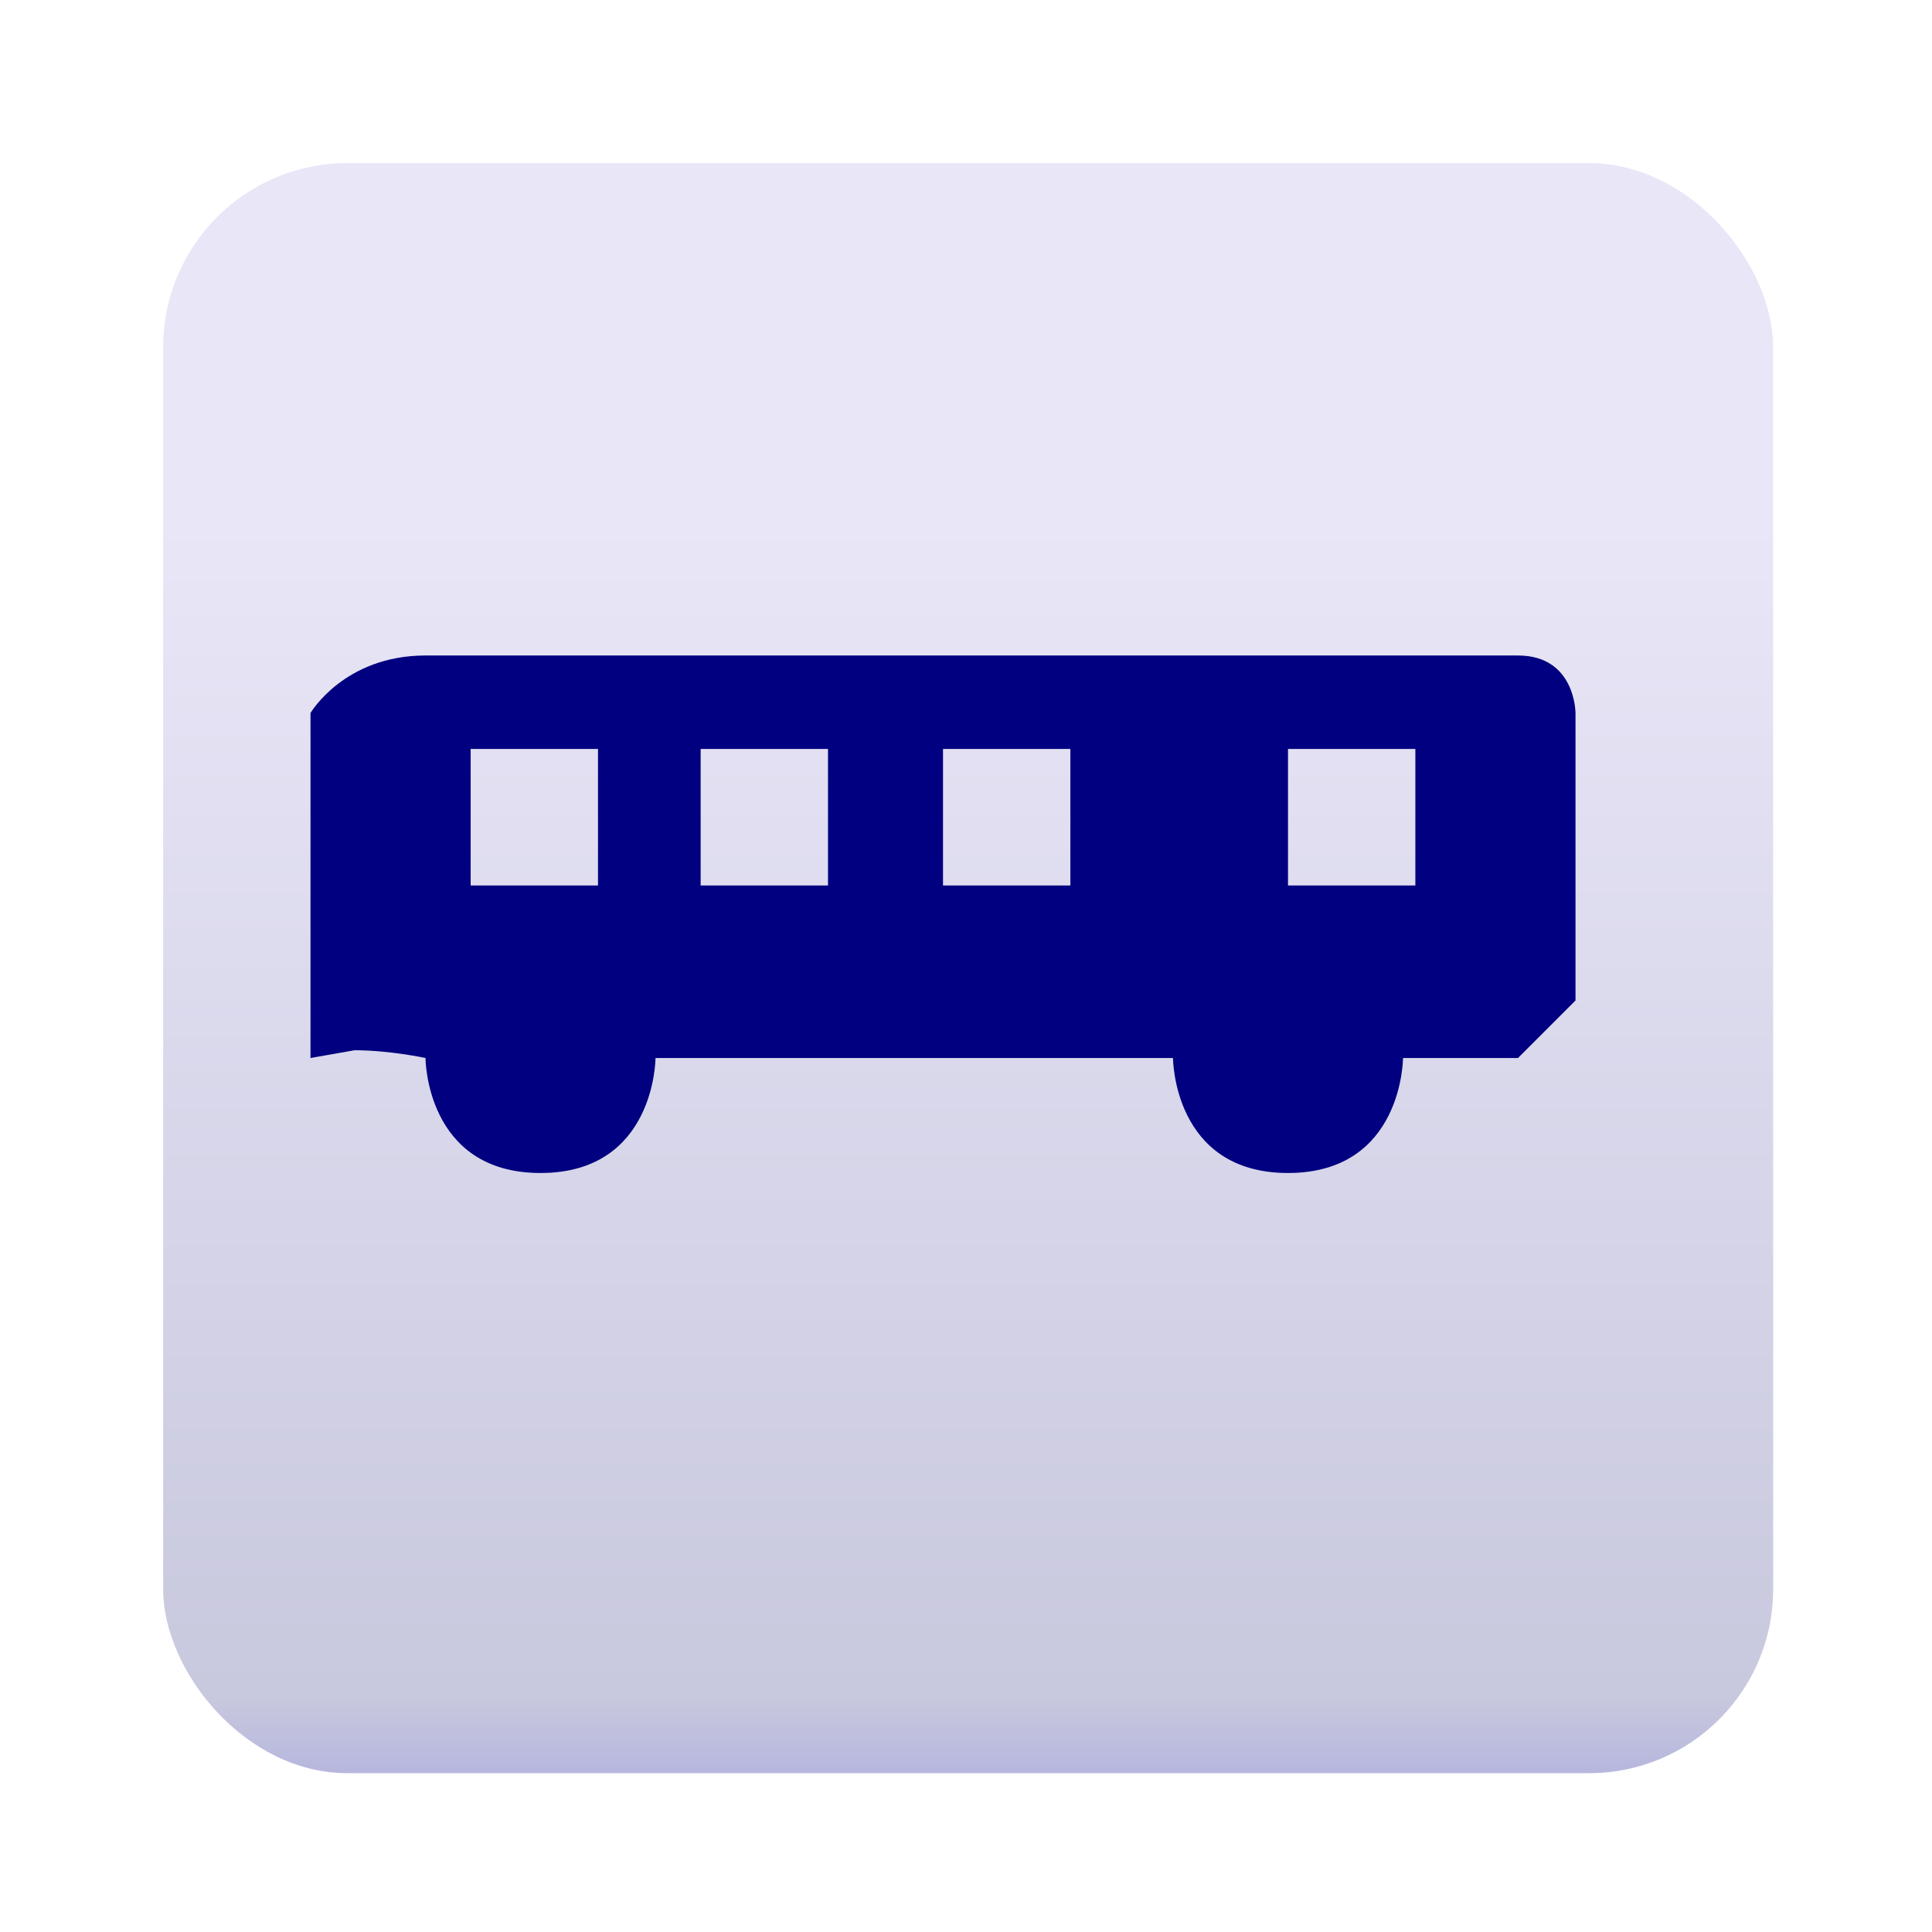 <?xml version="1.0" encoding="UTF-8" standalone="no"?>
<!-- Created with Inkscape (http://www.inkscape.org/) -->

<svg
   xmlns:dc="http://purl.org/dc/elements/1.1/"
   xmlns:cc="http://creativecommons.org/ns#"
   xmlns:rdf="http://www.w3.org/1999/02/22-rdf-syntax-ns#"
   xmlns:svg="http://www.w3.org/2000/svg"
   xmlns="http://www.w3.org/2000/svg"
   xmlns:xlink="http://www.w3.org/1999/xlink"
   xmlns:sodipodi="http://sodipodi.sourceforge.net/DTD/sodipodi-0.dtd"
   xmlns:inkscape="http://www.inkscape.org/namespaces/inkscape"
   width="672"
   height="672"
   id="svg2"
   version="1.1"
   inkscape:version="0.47 r22583"
   sodipodi:docname="icon.svg">
  <defs
     id="defs4">
    <linearGradient
       id="linearGradient3648">
      <stop
         style="stop-color:#7b7bdf;stop-opacity:1;"
         offset="0"
         id="stop3650" />
      <stop
         id="stop3658"
         offset="0.226"
         style="stop-color:#c8c8de;stop-opacity:1;" />
      <stop
         style="stop-color:#e9e6f7;stop-opacity:1;"
         offset="1"
         id="stop3652" />
    </linearGradient>
    <inkscape:perspective
       sodipodi:type="inkscape:persp3d"
       inkscape:vp_x="0 : 526.18109 : 1"
       inkscape:vp_y="0 : 1000 : 0"
       inkscape:vp_z="744.09448 : 526.18109 : 1"
       inkscape:persp3d-origin="372.04724 : 350.78739 : 1"
       id="perspective10" />
    <inkscape:perspective
       id="perspective2831"
       inkscape:persp3d-origin="0.5 : 0.33333333 : 1"
       inkscape:vp_z="1 : 0.5 : 1"
       inkscape:vp_y="0 : 1000 : 0"
       inkscape:vp_x="0 : 0.5 : 1"
       sodipodi:type="inkscape:persp3d" />
    <inkscape:perspective
       id="perspective2853"
       inkscape:persp3d-origin="0.5 : 0.33333333 : 1"
       inkscape:vp_z="1 : 0.5 : 1"
       inkscape:vp_y="0 : 1000 : 0"
       inkscape:vp_x="0 : 0.5 : 1"
       sodipodi:type="inkscape:persp3d" />
    <linearGradient
       inkscape:collect="always"
       xlink:href="#linearGradient3648"
       id="linearGradient3656"
       x1="288"
       y1="700.362"
       x2="288"
       y2="172.362"
       gradientUnits="userSpaceOnUse"
       gradientTransform="translate(-48,108.362)" />
    <inkscape:perspective
       id="perspective3668"
       inkscape:persp3d-origin="0.5 : 0.33333333 : 1"
       inkscape:vp_z="1 : 0.5 : 1"
       inkscape:vp_y="0 : 1000 : 0"
       inkscape:vp_x="0 : 0.5 : 1"
       sodipodi:type="inkscape:persp3d" />
    <linearGradient
       inkscape:collect="always"
       xlink:href="#linearGradient3648-7"
       id="linearGradient3656-1"
       x1="288"
       y1="700.362"
       x2="288"
       y2="172.362"
       gradientUnits="userSpaceOnUse" />
    <linearGradient
       id="linearGradient3648-7">
      <stop
         style="stop-color:#4c4ccc;stop-opacity:1;"
         offset="0"
         id="stop3650-9" />
      <stop
         id="stop3658-3"
         offset="0.5"
         style="stop-color:#c8c8de;stop-opacity:1;" />
      <stop
         style="stop-color:#4d37b3;stop-opacity:1;"
         offset="1"
         id="stop3652-6" />
    </linearGradient>
    <linearGradient
       y2="172.362"
       x2="288"
       y1="700.362"
       x1="288"
       gradientUnits="userSpaceOnUse"
       id="linearGradient3678"
       xlink:href="#linearGradient3648-7"
       inkscape:collect="always" />
    <filter
       id="filter3701"
       inkscape:label="Drop shadow"
       width="1.5"
       height="1.5"
       x="-0.25"
       y="-0.25"
       color-interpolation-filters="sRGB">
      <feGaussianBlur
         id="feGaussianBlur3703"
         in="SourceAlpha"
         stdDeviation="10"
         result="blur" />
      <feColorMatrix
         id="feColorMatrix3705"
         result="bluralpha"
         type="matrix"
         values="1 0 0 0 0 0 1 0 0 0 0 0 1 0 0 0 0 0 0.5 0 " />
      <feOffset
         id="feOffset3707"
         in="bluralpha"
         dx="7"
         dy="7"
         result="offsetBlur" />
      <feMerge
         id="feMerge3709">
        <feMergeNode
           id="feMergeNode3711"
           in="offsetBlur" />
        <feMergeNode
           id="feMergeNode3713"
           in="SourceGraphic" />
      </feMerge>
    </filter>
    <linearGradient
       inkscape:collect="always"
       xlink:href="#linearGradient3648"
       id="linearGradient2850"
       gradientUnits="userSpaceOnUse"
       gradientTransform="matrix(0.8,0,0,0.8,25.6,181.962)"
       x1="288"
       y1="700.362"
       x2="288"
       y2="172.362" />
  </defs>
  <sodipodi:namedview
     id="base"
     pagecolor="#ffffff"
     bordercolor="#666666"
     borderopacity="1.0"
     inkscape:pageopacity="0.0"
     inkscape:pageshadow="2"
     inkscape:zoom="0.98994949"
     inkscape:cx="168.93606"
     inkscape:cy="372.6558"
     inkscape:document-units="px"
     inkscape:current-layer="layer1"
     showgrid="true"
     inkscape:window-width="1680"
     inkscape:window-height="1025"
     inkscape:window-x="0"
     inkscape:window-y="0"
     inkscape:window-maximized="1">
    <inkscape:grid
       type="xygrid"
       id="grid2818"
       empspacing="4"
       dotted="true"
       visible="true"
       enabled="true"
       snapvisiblegridlinesonly="true" />
  </sodipodi:namedview>
  <g
     inkscape:label="Layer 1"
     inkscape:groupmode="layer"
     id="layer1"
     transform="translate(48,-108.362)">
    <g
       id="g2846"
       transform="matrix(1.25,0,0,1.25,-80,-119.091)">
      <rect
         rx="51.2"
         ry="51.2"
         y="220.362"
         x="64"
         height="448"
         width="448"
         id="rect2874"
         style="fill:url(#linearGradient2850);fill-opacity:1;stroke:none;filter:url(#filter3701)" />
      <path
         id="path2816"
         d="m 144,364.362 c -22.627,0 -32,16 -32,16 l 0,96 12.25,-2.156 c 9.765,0 19.75,2.156 19.75,2.156 0,0 0,32 32,32 32,0 32,-32 32,-32 l 144,0 c 0,0 0,32 32,32 32,0 32,-32 32,-32 l 32,0 16,-16 0,-80 c 0,0 0,-16 -16,-16 l -16,0 -288,0 z m 12.562,26 35.438,0 0,38 -35.438,0 0,-38 z m 64,0 35.438,0 0,38 -35.438,0 0,-38 z m 67.438,0 35.438,0 0,38 -35.438,0 0,-38 z m 96,0 35.438,0 0,38 -35.438,0 0,-38 z"
         style="fill:#000080;stroke:none" />
    </g>
  </g>
</svg>
